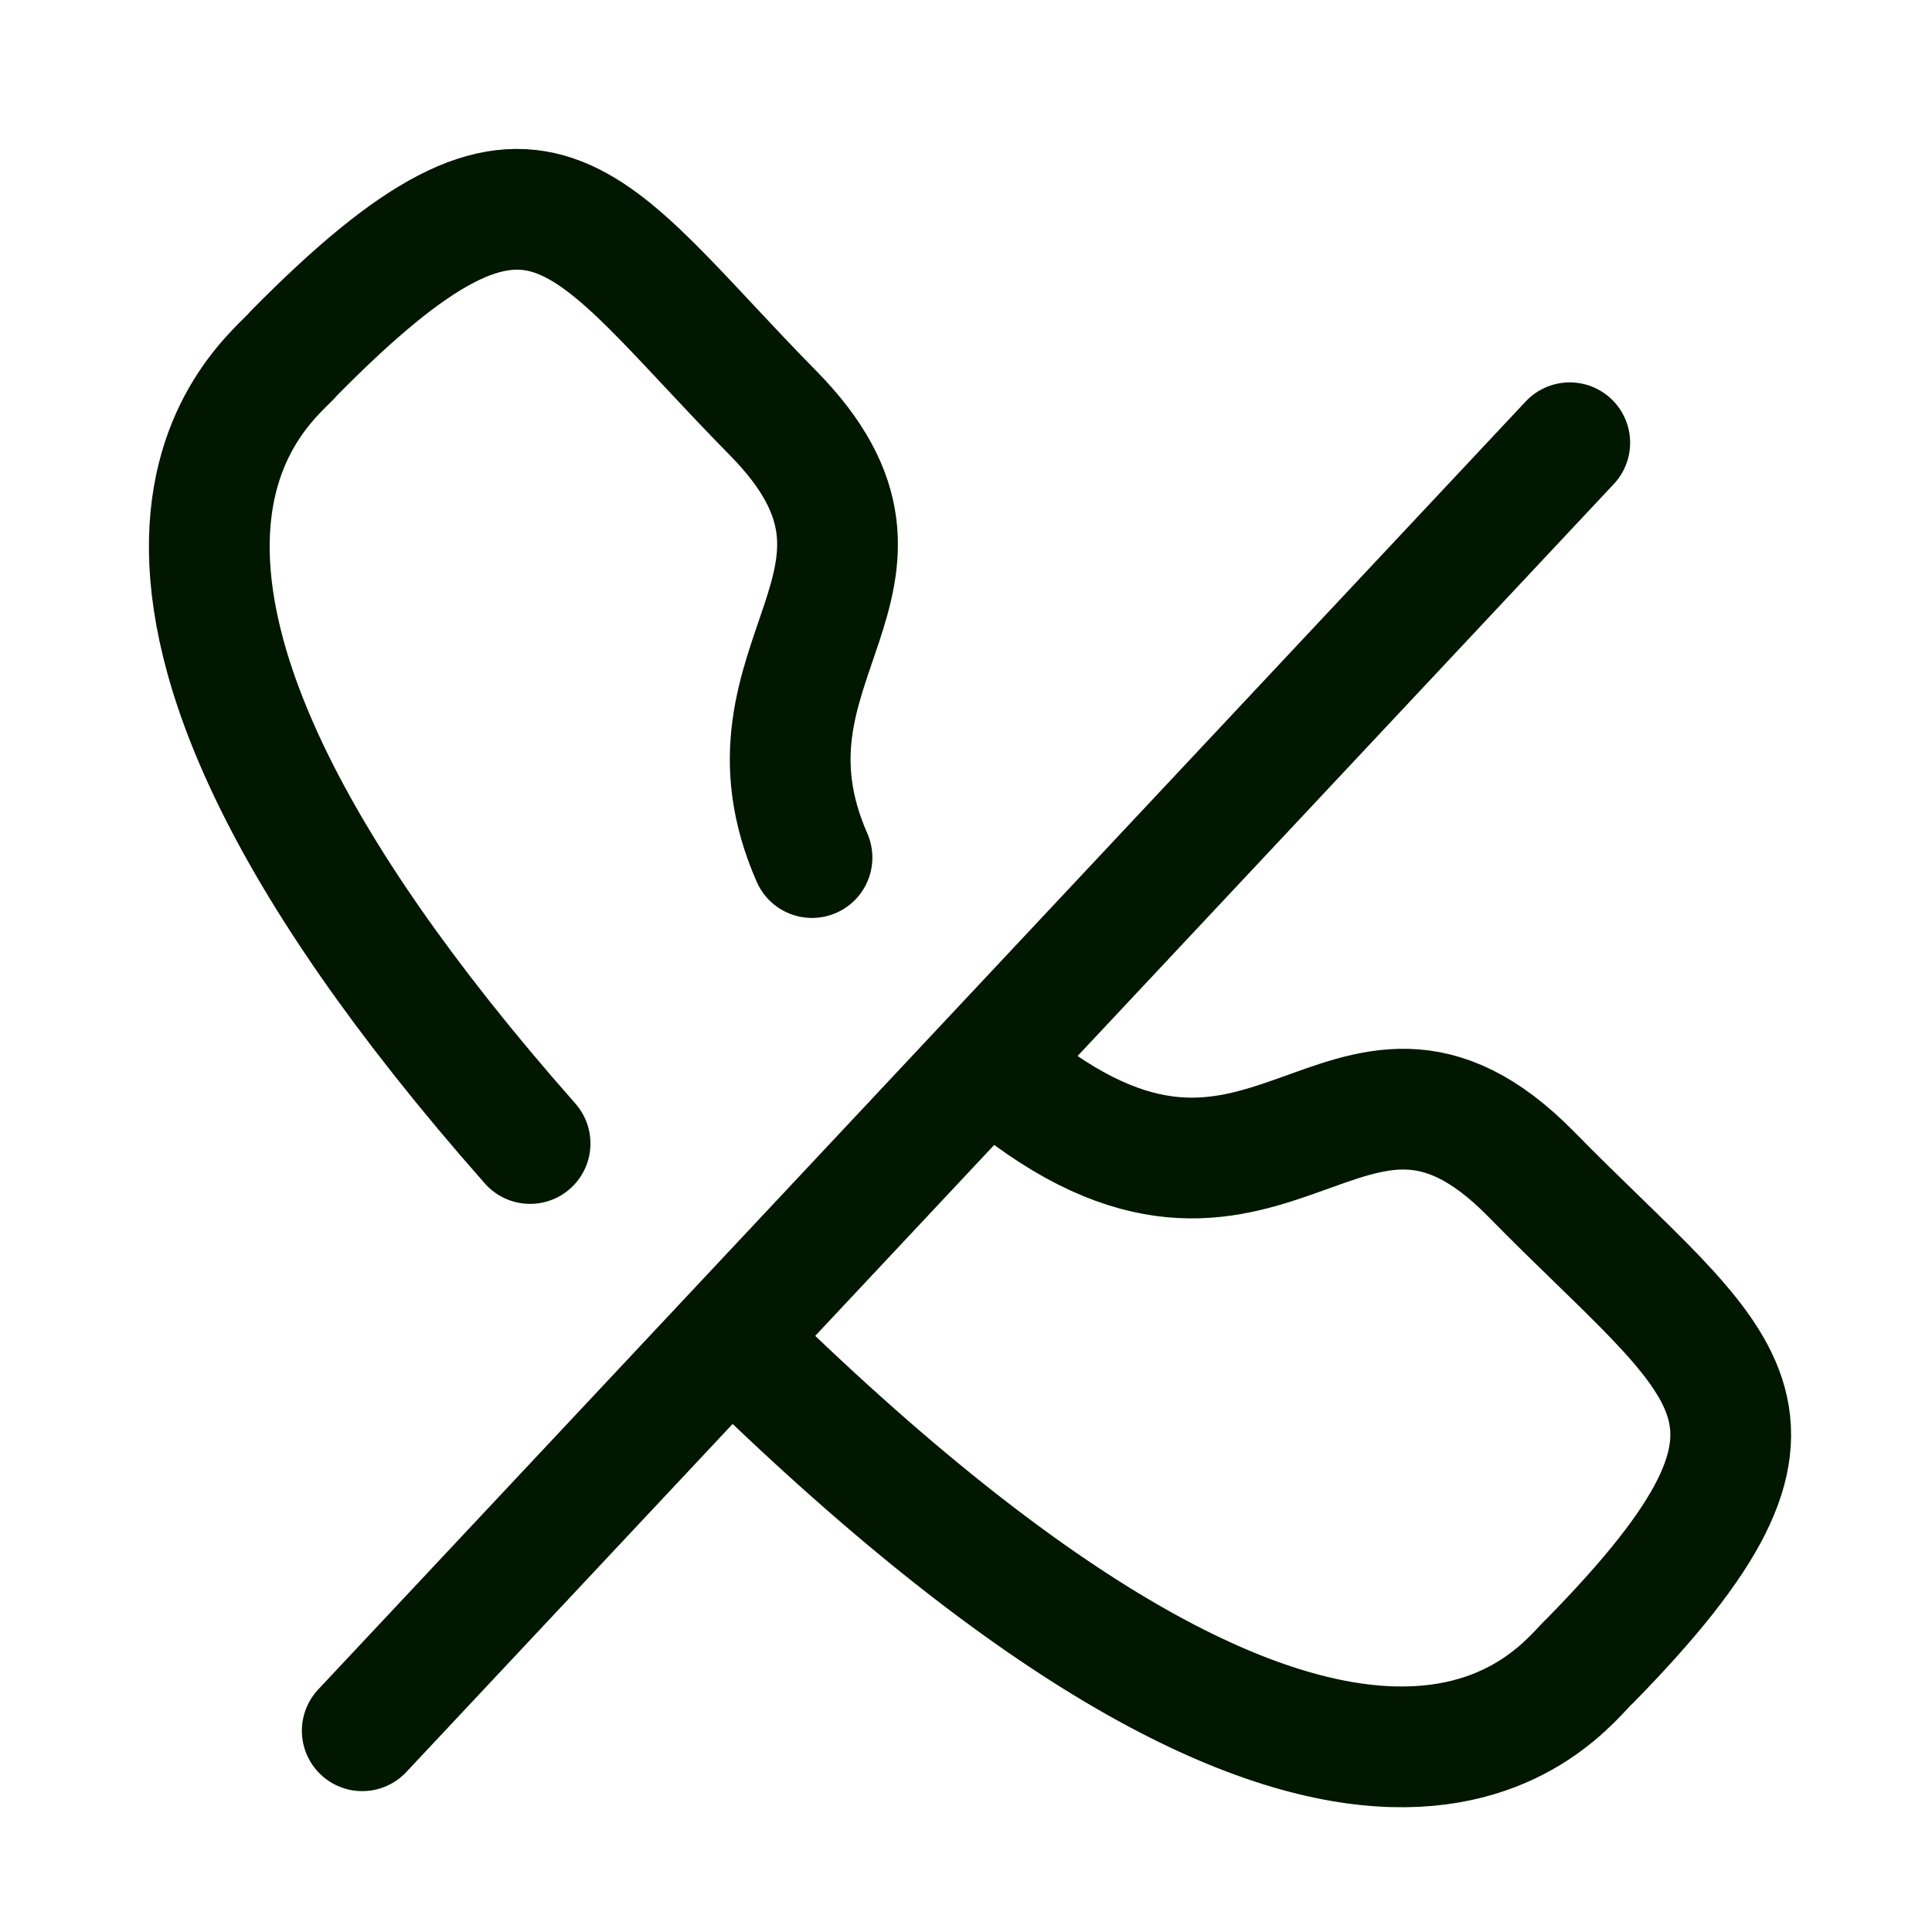 <svg width="24" height="24" viewBox="0 0 24 24" fill="none" xmlns="http://www.w3.org/2000/svg">
<path d="M6.585 14.205C0.154 6.918 3.369 4.74 3.654 4.385C6.723 1.273 7.199 2.69 9.609 5.137C11.64 7.208 9.008 8.195 10.087 10.653" stroke="#021700" stroke-width="1.5" stroke-linecap="round" stroke-linejoin="round"/>
<path d="M12.49 13.382C15.77 16.076 16.696 12.223 19.019 14.584C21.416 17.031 22.794 17.525 19.755 20.627C19.398 20.938 17.095 24.469 9.2 16.742" stroke="#021700" stroke-width="1.5" stroke-linecap="round" stroke-linejoin="round"/>
<path d="M4.5 21.5L19.5 5.5" stroke="#021700" stroke-width="1.5" stroke-linecap="round" stroke-linejoin="round"/>
</svg>
